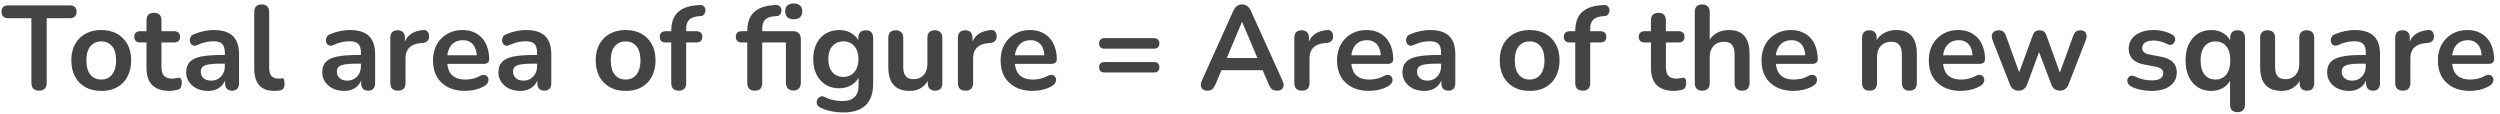 <svg width="418" height="19" viewBox="0 0 418 19" fill="none" xmlns="http://www.w3.org/2000/svg">
<path d="M6.529 15.16C6.115 15.16 5.795 15.047 5.569 14.82C5.355 14.58 5.249 14.253 5.249 13.84V3.04H1.349C1.002 3.04 0.729 2.947 0.529 2.76C0.342 2.56 0.249 2.293 0.249 1.96C0.249 1.613 0.342 1.353 0.529 1.18C0.729 0.993 1.002 0.9 1.349 0.9H11.709C12.055 0.9 12.322 0.993 12.509 1.18C12.709 1.353 12.809 1.613 12.809 1.96C12.809 2.293 12.709 2.56 12.509 2.76C12.322 2.947 12.055 3.04 11.709 3.04H7.809V13.84C7.809 14.253 7.702 14.58 7.489 14.82C7.275 15.047 6.955 15.16 6.529 15.16ZM16.928 15.2C15.915 15.2 15.035 14.993 14.288 14.58C13.541 14.167 12.961 13.58 12.548 12.82C12.135 12.047 11.928 11.14 11.928 10.1C11.928 9.313 12.041 8.613 12.268 8C12.508 7.373 12.848 6.84 13.288 6.4C13.728 5.947 14.255 5.607 14.868 5.38C15.481 5.14 16.168 5.02 16.928 5.02C17.941 5.02 18.821 5.227 19.568 5.64C20.315 6.053 20.895 6.64 21.308 7.4C21.721 8.16 21.928 9.06 21.928 10.1C21.928 10.887 21.808 11.593 21.568 12.22C21.341 12.847 21.008 13.387 20.568 13.84C20.128 14.28 19.601 14.62 18.988 14.86C18.375 15.087 17.688 15.2 16.928 15.2ZM16.928 13.3C17.421 13.3 17.855 13.18 18.228 12.94C18.601 12.7 18.888 12.347 19.088 11.88C19.301 11.4 19.408 10.807 19.408 10.1C19.408 9.033 19.181 8.24 18.728 7.72C18.275 7.187 17.675 6.92 16.928 6.92C16.435 6.92 16.001 7.04 15.628 7.28C15.255 7.507 14.961 7.86 14.748 8.34C14.548 8.807 14.448 9.393 14.448 10.1C14.448 11.153 14.675 11.953 15.128 12.5C15.581 13.033 16.181 13.3 16.928 13.3ZM28.374 15.2C27.507 15.2 26.78 15.053 26.194 14.76C25.62 14.467 25.194 14.04 24.914 13.48C24.634 12.907 24.494 12.2 24.494 11.36V7.1H23.454C23.134 7.1 22.887 7.02 22.714 6.86C22.54 6.687 22.454 6.453 22.454 6.16C22.454 5.853 22.54 5.62 22.714 5.46C22.887 5.3 23.134 5.22 23.454 5.22H24.494V3.4C24.494 2.987 24.6 2.673 24.814 2.46C25.04 2.247 25.354 2.14 25.754 2.14C26.154 2.14 26.46 2.247 26.674 2.46C26.887 2.673 26.994 2.987 26.994 3.4V5.22H29.114C29.434 5.22 29.68 5.3 29.854 5.46C30.027 5.62 30.114 5.853 30.114 6.16C30.114 6.453 30.027 6.687 29.854 6.86C29.68 7.02 29.434 7.1 29.114 7.1H26.994V11.22C26.994 11.86 27.134 12.34 27.414 12.66C27.694 12.98 28.147 13.14 28.774 13.14C29 13.14 29.2 13.12 29.374 13.08C29.547 13.04 29.7 13.013 29.834 13C29.994 12.987 30.127 13.04 30.234 13.16C30.34 13.267 30.394 13.493 30.394 13.84C30.394 14.107 30.347 14.347 30.254 14.56C30.174 14.76 30.02 14.9 29.794 14.98C29.62 15.033 29.394 15.08 29.114 15.12C28.834 15.173 28.587 15.2 28.374 15.2ZM34.789 15.2C34.083 15.2 33.45 15.067 32.889 14.8C32.343 14.52 31.91 14.147 31.59 13.68C31.283 13.213 31.13 12.687 31.13 12.1C31.13 11.38 31.316 10.813 31.689 10.4C32.063 9.973 32.669 9.667 33.51 9.48C34.349 9.293 35.476 9.2 36.889 9.2H37.889V10.64H36.91C36.083 10.64 35.423 10.68 34.929 10.76C34.436 10.84 34.083 10.98 33.87 11.18C33.669 11.367 33.569 11.633 33.569 11.98C33.569 12.42 33.723 12.78 34.029 13.06C34.336 13.34 34.763 13.48 35.309 13.48C35.749 13.48 36.136 13.38 36.469 13.18C36.816 12.967 37.09 12.68 37.289 12.32C37.489 11.96 37.59 11.547 37.59 11.08V8.78C37.59 8.113 37.443 7.633 37.15 7.34C36.856 7.047 36.363 6.9 35.669 6.9C35.283 6.9 34.863 6.947 34.41 7.04C33.969 7.133 33.503 7.293 33.01 7.52C32.756 7.64 32.529 7.673 32.33 7.62C32.143 7.567 31.996 7.46 31.89 7.3C31.783 7.127 31.73 6.94 31.73 6.74C31.73 6.54 31.783 6.347 31.89 6.16C31.996 5.96 32.176 5.813 32.429 5.72C33.043 5.467 33.63 5.287 34.19 5.18C34.763 5.073 35.283 5.02 35.749 5.02C36.709 5.02 37.496 5.167 38.109 5.46C38.736 5.753 39.203 6.2 39.51 6.8C39.816 7.387 39.969 8.147 39.969 9.08V13.88C39.969 14.293 39.87 14.613 39.669 14.84C39.469 15.053 39.183 15.16 38.809 15.16C38.436 15.16 38.143 15.053 37.929 14.84C37.73 14.613 37.63 14.293 37.63 13.88V12.92H37.789C37.696 13.387 37.51 13.793 37.23 14.14C36.963 14.473 36.623 14.733 36.209 14.92C35.796 15.107 35.323 15.2 34.789 15.2ZM45.847 15.2C44.74 15.2 43.907 14.887 43.347 14.26C42.787 13.62 42.507 12.687 42.507 11.46V2C42.507 1.587 42.614 1.273 42.827 1.06C43.04 0.847 43.347 0.74 43.747 0.74C44.147 0.74 44.454 0.847 44.667 1.06C44.894 1.273 45.007 1.587 45.007 2V11.34C45.007 11.953 45.134 12.407 45.387 12.7C45.654 12.993 46.027 13.14 46.507 13.14C46.614 13.14 46.714 13.14 46.807 13.14C46.9 13.127 46.994 13.113 47.087 13.1C47.274 13.073 47.4 13.127 47.467 13.26C47.534 13.38 47.567 13.633 47.567 14.02C47.567 14.353 47.5 14.613 47.367 14.8C47.234 14.987 47.014 15.1 46.707 15.14C46.574 15.153 46.434 15.167 46.287 15.18C46.14 15.193 45.994 15.2 45.847 15.2ZM57.543 15.2C56.837 15.2 56.203 15.067 55.643 14.8C55.097 14.52 54.663 14.147 54.343 13.68C54.037 13.213 53.883 12.687 53.883 12.1C53.883 11.38 54.07 10.813 54.443 10.4C54.817 9.973 55.423 9.667 56.263 9.48C57.103 9.293 58.23 9.2 59.643 9.2H60.643V10.64H59.663C58.837 10.64 58.177 10.68 57.683 10.76C57.19 10.84 56.837 10.98 56.623 11.18C56.423 11.367 56.323 11.633 56.323 11.98C56.323 12.42 56.477 12.78 56.783 13.06C57.09 13.34 57.517 13.48 58.063 13.48C58.503 13.48 58.89 13.38 59.223 13.18C59.57 12.967 59.843 12.68 60.043 12.32C60.243 11.96 60.343 11.547 60.343 11.08V8.78C60.343 8.113 60.197 7.633 59.903 7.34C59.61 7.047 59.117 6.9 58.423 6.9C58.037 6.9 57.617 6.947 57.163 7.04C56.723 7.133 56.257 7.293 55.763 7.52C55.51 7.64 55.283 7.673 55.083 7.62C54.897 7.567 54.75 7.46 54.643 7.3C54.537 7.127 54.483 6.94 54.483 6.74C54.483 6.54 54.537 6.347 54.643 6.16C54.75 5.96 54.93 5.813 55.183 5.72C55.797 5.467 56.383 5.287 56.943 5.18C57.517 5.073 58.037 5.02 58.503 5.02C59.463 5.02 60.25 5.167 60.863 5.46C61.49 5.753 61.957 6.2 62.263 6.8C62.57 7.387 62.723 8.147 62.723 9.08V13.88C62.723 14.293 62.623 14.613 62.423 14.84C62.223 15.053 61.937 15.16 61.563 15.16C61.19 15.16 60.897 15.053 60.683 14.84C60.483 14.613 60.383 14.293 60.383 13.88V12.92H60.543C60.45 13.387 60.263 13.793 59.983 14.14C59.717 14.473 59.377 14.733 58.963 14.92C58.55 15.107 58.077 15.2 57.543 15.2ZM66.541 15.16C66.128 15.16 65.808 15.053 65.581 14.84C65.368 14.613 65.261 14.293 65.261 13.88V6.32C65.261 5.907 65.368 5.593 65.581 5.38C65.794 5.167 66.094 5.06 66.481 5.06C66.868 5.06 67.168 5.167 67.381 5.38C67.594 5.593 67.701 5.907 67.701 6.32V7.58H67.501C67.688 6.78 68.054 6.173 68.601 5.76C69.148 5.347 69.874 5.1 70.781 5.02C71.061 4.993 71.281 5.067 71.441 5.24C71.614 5.4 71.714 5.653 71.741 6C71.768 6.333 71.688 6.607 71.501 6.82C71.328 7.02 71.061 7.14 70.701 7.18L70.261 7.22C69.448 7.3 68.834 7.553 68.421 7.98C68.008 8.393 67.801 8.98 67.801 9.74V13.88C67.801 14.293 67.694 14.613 67.481 14.84C67.268 15.053 66.954 15.16 66.541 15.16ZM77.757 15.2C76.65 15.2 75.697 14.993 74.897 14.58C74.097 14.167 73.477 13.58 73.037 12.82C72.61 12.06 72.397 11.16 72.397 10.12C72.397 9.107 72.603 8.22 73.017 7.46C73.443 6.7 74.023 6.107 74.757 5.68C75.503 5.24 76.35 5.02 77.297 5.02C77.99 5.02 78.61 5.133 79.157 5.36C79.717 5.587 80.19 5.913 80.577 6.34C80.977 6.767 81.277 7.287 81.477 7.9C81.69 8.5 81.797 9.18 81.797 9.94C81.797 10.18 81.71 10.367 81.537 10.5C81.377 10.62 81.143 10.68 80.837 10.68H74.417V9.24H80.037L79.717 9.54C79.717 8.927 79.623 8.413 79.437 8C79.263 7.587 79.003 7.273 78.657 7.06C78.323 6.833 77.903 6.72 77.397 6.72C76.837 6.72 76.357 6.853 75.957 7.12C75.57 7.373 75.27 7.74 75.057 8.22C74.857 8.687 74.757 9.247 74.757 9.9V10.04C74.757 11.133 75.01 11.953 75.517 12.5C76.037 13.033 76.797 13.3 77.797 13.3C78.143 13.3 78.53 13.26 78.957 13.18C79.397 13.087 79.81 12.933 80.197 12.72C80.477 12.56 80.723 12.493 80.937 12.52C81.15 12.533 81.317 12.607 81.437 12.74C81.57 12.873 81.65 13.04 81.677 13.24C81.703 13.427 81.663 13.62 81.557 13.82C81.463 14.02 81.297 14.193 81.057 14.34C80.59 14.633 80.05 14.853 79.437 15C78.837 15.133 78.277 15.2 77.757 15.2ZM86.997 15.2C86.29 15.2 85.657 15.067 85.097 14.8C84.55 14.52 84.117 14.147 83.797 13.68C83.49 13.213 83.337 12.687 83.337 12.1C83.337 11.38 83.523 10.813 83.897 10.4C84.27 9.973 84.877 9.667 85.717 9.48C86.557 9.293 87.683 9.2 89.097 9.2H90.097V10.64H89.117C88.29 10.64 87.63 10.68 87.137 10.76C86.643 10.84 86.29 10.98 86.077 11.18C85.877 11.367 85.777 11.633 85.777 11.98C85.777 12.42 85.93 12.78 86.237 13.06C86.543 13.34 86.97 13.48 87.517 13.48C87.957 13.48 88.343 13.38 88.677 13.18C89.023 12.967 89.297 12.68 89.497 12.32C89.697 11.96 89.797 11.547 89.797 11.08V8.78C89.797 8.113 89.65 7.633 89.357 7.34C89.063 7.047 88.57 6.9 87.877 6.9C87.49 6.9 87.07 6.947 86.617 7.04C86.177 7.133 85.71 7.293 85.217 7.52C84.963 7.64 84.737 7.673 84.537 7.62C84.35 7.567 84.203 7.46 84.097 7.3C83.99 7.127 83.937 6.94 83.937 6.74C83.937 6.54 83.99 6.347 84.097 6.16C84.203 5.96 84.383 5.813 84.637 5.72C85.25 5.467 85.837 5.287 86.397 5.18C86.97 5.073 87.49 5.02 87.957 5.02C88.917 5.02 89.703 5.167 90.317 5.46C90.943 5.753 91.41 6.2 91.717 6.8C92.023 7.387 92.177 8.147 92.177 9.08V13.88C92.177 14.293 92.077 14.613 91.877 14.84C91.677 15.053 91.39 15.16 91.017 15.16C90.643 15.16 90.35 15.053 90.137 14.84C89.937 14.613 89.837 14.293 89.837 13.88V12.92H89.997C89.903 13.387 89.717 13.793 89.437 14.14C89.17 14.473 88.83 14.733 88.417 14.92C88.003 15.107 87.53 15.2 86.997 15.2ZM104.604 15.2C103.59 15.2 102.71 14.993 101.964 14.58C101.217 14.167 100.637 13.58 100.224 12.82C99.81 12.047 99.604 11.14 99.604 10.1C99.604 9.313 99.717 8.613 99.944 8C100.184 7.373 100.524 6.84 100.964 6.4C101.404 5.947 101.93 5.607 102.544 5.38C103.157 5.14 103.844 5.02 104.604 5.02C105.617 5.02 106.497 5.227 107.244 5.64C107.99 6.053 108.57 6.64 108.984 7.4C109.397 8.16 109.604 9.06 109.604 10.1C109.604 10.887 109.484 11.593 109.244 12.22C109.017 12.847 108.684 13.387 108.244 13.84C107.804 14.28 107.277 14.62 106.664 14.86C106.05 15.087 105.364 15.2 104.604 15.2ZM104.604 13.3C105.097 13.3 105.53 13.18 105.904 12.94C106.277 12.7 106.564 12.347 106.764 11.88C106.977 11.4 107.084 10.807 107.084 10.1C107.084 9.033 106.857 8.24 106.404 7.72C105.95 7.187 105.35 6.92 104.604 6.92C104.11 6.92 103.677 7.04 103.304 7.28C102.93 7.507 102.637 7.86 102.424 8.34C102.224 8.807 102.124 9.393 102.124 10.1C102.124 11.153 102.35 11.953 102.804 12.5C103.257 13.033 103.857 13.3 104.604 13.3ZM113.49 15.16C113.09 15.16 112.776 15.053 112.55 14.84C112.336 14.613 112.23 14.293 112.23 13.88V7.1H111.31C110.99 7.1 110.743 7.02 110.57 6.86C110.396 6.687 110.31 6.453 110.31 6.16C110.31 5.853 110.396 5.62 110.57 5.46C110.743 5.3 110.99 5.22 111.31 5.22H112.95L112.23 5.88V5.2C112.23 3.827 112.576 2.8 113.27 2.12C113.963 1.427 114.963 1.02 116.27 0.9L116.95 0.84C117.216 0.813 117.43 0.86 117.59 0.98C117.75 1.087 117.856 1.233 117.91 1.42C117.963 1.593 117.97 1.773 117.93 1.96C117.89 2.147 117.803 2.313 117.67 2.46C117.55 2.593 117.39 2.667 117.19 2.68L116.91 2.7C116.15 2.753 115.596 2.947 115.25 3.28C114.903 3.613 114.73 4.12 114.73 4.8V5.54L114.41 5.22H116.43C116.75 5.22 116.996 5.3 117.17 5.46C117.343 5.62 117.43 5.853 117.43 6.16C117.43 6.453 117.343 6.687 117.17 6.86C116.996 7.02 116.75 7.1 116.43 7.1H114.73V13.88C114.73 14.733 114.316 15.16 113.49 15.16ZM126.204 15.16C125.804 15.16 125.491 15.053 125.264 14.84C125.051 14.613 124.944 14.293 124.944 13.88V7.1H124.024C123.704 7.1 123.458 7.02 123.284 6.86C123.111 6.687 123.024 6.453 123.024 6.16C123.024 5.853 123.111 5.62 123.284 5.46C123.458 5.3 123.704 5.22 124.024 5.22H125.664L124.944 5.88V5.2C124.944 3.853 125.284 2.833 125.964 2.14C126.644 1.447 127.631 1.033 128.924 0.9L129.524 0.84C129.831 0.813 130.071 0.853 130.244 0.96C130.431 1.067 130.551 1.213 130.604 1.4C130.671 1.573 130.684 1.76 130.644 1.96C130.604 2.147 130.524 2.313 130.404 2.46C130.284 2.593 130.131 2.667 129.944 2.68L129.464 2.72C128.758 2.773 128.244 2.967 127.924 3.3C127.604 3.633 127.444 4.133 127.444 4.8V5.54L127.124 5.22H132.664C133.064 5.22 133.371 5.34 133.584 5.58C133.798 5.807 133.904 6.133 133.904 6.56V13.78C133.904 14.207 133.798 14.54 133.584 14.78C133.384 15.02 133.078 15.14 132.664 15.14C132.264 15.14 131.951 15.02 131.724 14.78C131.511 14.54 131.404 14.207 131.404 13.78V7.1H127.444V13.88C127.444 14.733 127.031 15.16 126.204 15.16ZM132.704 3.22C132.251 3.22 131.898 3.107 131.644 2.88C131.404 2.64 131.284 2.313 131.284 1.9C131.284 1.473 131.404 1.147 131.644 0.92C131.898 0.693 132.251 0.58 132.704 0.58C133.171 0.58 133.524 0.693 133.764 0.92C134.018 1.147 134.144 1.473 134.144 1.9C134.144 2.313 134.018 2.64 133.764 2.88C133.524 3.107 133.171 3.22 132.704 3.22ZM141.071 18.8C140.351 18.8 139.651 18.733 138.971 18.6C138.304 18.467 137.698 18.26 137.151 17.98C136.898 17.847 136.724 17.687 136.631 17.5C136.551 17.313 136.524 17.12 136.551 16.92C136.591 16.733 136.671 16.567 136.791 16.42C136.924 16.273 137.084 16.173 137.271 16.12C137.458 16.067 137.651 16.093 137.851 16.2C138.438 16.493 138.991 16.68 139.511 16.76C140.044 16.853 140.498 16.9 140.871 16.9C141.764 16.9 142.431 16.68 142.871 16.24C143.324 15.813 143.551 15.173 143.551 14.32V12.52H143.731C143.531 13.2 143.111 13.747 142.471 14.16C141.844 14.56 141.131 14.76 140.331 14.76C139.451 14.76 138.684 14.56 138.031 14.16C137.378 13.747 136.871 13.173 136.511 12.44C136.151 11.707 135.971 10.853 135.971 9.88C135.971 9.147 136.071 8.487 136.271 7.9C136.484 7.3 136.778 6.787 137.151 6.36C137.538 5.933 137.998 5.607 138.531 5.38C139.078 5.14 139.678 5.02 140.331 5.02C141.158 5.02 141.878 5.227 142.491 5.64C143.118 6.04 143.524 6.573 143.711 7.24L143.511 7.74V6.32C143.511 5.907 143.618 5.593 143.831 5.38C144.058 5.167 144.364 5.06 144.751 5.06C145.151 5.06 145.458 5.167 145.671 5.38C145.884 5.593 145.991 5.907 145.991 6.32V14.02C145.991 15.607 145.571 16.8 144.731 17.6C143.891 18.4 142.671 18.8 141.071 18.8ZM141.011 12.86C141.531 12.86 141.978 12.74 142.351 12.5C142.724 12.26 143.011 11.92 143.211 11.48C143.424 11.027 143.531 10.493 143.531 9.88C143.531 8.96 143.304 8.24 142.851 7.72C142.398 7.187 141.784 6.92 141.011 6.92C140.491 6.92 140.044 7.04 139.671 7.28C139.298 7.52 139.004 7.86 138.791 8.3C138.591 8.74 138.491 9.267 138.491 9.88C138.491 10.8 138.718 11.527 139.171 12.06C139.624 12.593 140.238 12.86 141.011 12.86ZM152.121 15.2C151.308 15.2 150.635 15.053 150.101 14.76C149.568 14.453 149.168 14 148.901 13.4C148.648 12.8 148.521 12.053 148.521 11.16V6.32C148.521 5.893 148.628 5.58 148.841 5.38C149.055 5.167 149.361 5.06 149.761 5.06C150.161 5.06 150.468 5.167 150.681 5.38C150.908 5.58 151.021 5.893 151.021 6.32V11.2C151.021 11.893 151.161 12.407 151.441 12.74C151.721 13.073 152.168 13.24 152.781 13.24C153.448 13.24 153.995 13.013 154.421 12.56C154.848 12.093 155.061 11.48 155.061 10.72V6.32C155.061 5.893 155.168 5.58 155.381 5.38C155.595 5.167 155.901 5.06 156.301 5.06C156.701 5.06 157.008 5.167 157.221 5.38C157.448 5.58 157.561 5.893 157.561 6.32V13.88C157.561 14.733 157.155 15.16 156.341 15.16C155.955 15.16 155.655 15.053 155.441 14.84C155.228 14.613 155.121 14.293 155.121 13.88V12.36L155.401 12.96C155.121 13.68 154.695 14.233 154.121 14.62C153.561 15.007 152.895 15.2 152.121 15.2ZM161.443 15.16C161.03 15.16 160.71 15.053 160.483 14.84C160.27 14.613 160.163 14.293 160.163 13.88V6.32C160.163 5.907 160.27 5.593 160.483 5.38C160.697 5.167 160.997 5.06 161.383 5.06C161.77 5.06 162.07 5.167 162.283 5.38C162.497 5.593 162.603 5.907 162.603 6.32V7.58H162.403C162.59 6.78 162.957 6.173 163.503 5.76C164.05 5.347 164.777 5.1 165.683 5.02C165.963 4.993 166.183 5.067 166.343 5.24C166.517 5.4 166.617 5.653 166.643 6C166.67 6.333 166.59 6.607 166.403 6.82C166.23 7.02 165.963 7.14 165.603 7.18L165.163 7.22C164.35 7.3 163.737 7.553 163.323 7.98C162.91 8.393 162.703 8.98 162.703 9.74V13.88C162.703 14.293 162.597 14.613 162.383 14.84C162.17 15.053 161.857 15.16 161.443 15.16ZM172.659 15.2C171.552 15.2 170.599 14.993 169.799 14.58C168.999 14.167 168.379 13.58 167.939 12.82C167.512 12.06 167.299 11.16 167.299 10.12C167.299 9.107 167.506 8.22 167.919 7.46C168.346 6.7 168.926 6.107 169.659 5.68C170.406 5.24 171.252 5.02 172.199 5.02C172.892 5.02 173.512 5.133 174.059 5.36C174.619 5.587 175.092 5.913 175.479 6.34C175.879 6.767 176.179 7.287 176.379 7.9C176.592 8.5 176.699 9.18 176.699 9.94C176.699 10.18 176.612 10.367 176.439 10.5C176.279 10.62 176.046 10.68 175.739 10.68H169.319V9.24H174.939L174.619 9.54C174.619 8.927 174.526 8.413 174.339 8C174.166 7.587 173.906 7.273 173.559 7.06C173.226 6.833 172.806 6.72 172.299 6.72C171.739 6.72 171.259 6.853 170.859 7.12C170.472 7.373 170.172 7.74 169.959 8.22C169.759 8.687 169.659 9.247 169.659 9.9V10.04C169.659 11.133 169.912 11.953 170.419 12.5C170.939 13.033 171.699 13.3 172.699 13.3C173.046 13.3 173.432 13.26 173.859 13.18C174.299 13.087 174.712 12.933 175.099 12.72C175.379 12.56 175.626 12.493 175.839 12.52C176.052 12.533 176.219 12.607 176.339 12.74C176.472 12.873 176.552 13.04 176.579 13.24C176.606 13.427 176.566 13.62 176.459 13.82C176.366 14.02 176.199 14.193 175.959 14.34C175.492 14.633 174.952 14.853 174.339 15C173.739 15.133 173.179 15.2 172.659 15.2ZM184.669 8.14C184.389 8.14 184.169 8.067 184.009 7.92C183.849 7.76 183.769 7.54 183.769 7.26C183.769 6.98 183.849 6.767 184.009 6.62C184.169 6.46 184.389 6.38 184.669 6.38H192.949C193.242 6.38 193.462 6.46 193.609 6.62C193.769 6.767 193.849 6.98 193.849 7.26C193.849 7.54 193.769 7.76 193.609 7.92C193.462 8.067 193.242 8.14 192.949 8.14H184.669ZM184.669 12.12C184.389 12.12 184.169 12.047 184.009 11.9C183.849 11.74 183.769 11.52 183.769 11.24C183.769 10.96 183.849 10.747 184.009 10.6C184.169 10.453 184.389 10.38 184.669 10.38H192.949C193.242 10.38 193.462 10.453 193.609 10.6C193.769 10.747 193.849 10.96 193.849 11.24C193.849 11.533 193.769 11.753 193.609 11.9C193.462 12.047 193.242 12.12 192.949 12.12H184.669ZM201.91 15.16C201.59 15.16 201.33 15.087 201.13 14.94C200.944 14.793 200.83 14.6 200.79 14.36C200.75 14.107 200.797 13.827 200.93 13.52L206.21 1.82C206.384 1.433 206.59 1.16 206.83 1C207.084 0.827 207.37 0.74 207.69 0.74C207.997 0.74 208.27 0.827 208.51 1C208.764 1.16 208.977 1.433 209.15 1.82L214.45 13.52C214.597 13.827 214.65 14.107 214.61 14.36C214.57 14.613 214.457 14.813 214.27 14.96C214.084 15.093 213.837 15.16 213.53 15.16C213.157 15.16 212.864 15.073 212.65 14.9C212.45 14.713 212.27 14.433 212.11 14.06L210.81 11.04L211.89 11.74H203.45L204.53 11.04L203.25 14.06C203.077 14.447 202.897 14.727 202.71 14.9C202.524 15.073 202.257 15.16 201.91 15.16ZM207.65 3.68L204.85 10.34L204.33 9.7H211.01L210.51 10.34L207.69 3.68H207.65ZM217.693 15.16C217.28 15.16 216.96 15.053 216.733 14.84C216.52 14.613 216.413 14.293 216.413 13.88V6.32C216.413 5.907 216.52 5.593 216.733 5.38C216.947 5.167 217.247 5.06 217.633 5.06C218.02 5.06 218.32 5.167 218.533 5.38C218.747 5.593 218.853 5.907 218.853 6.32V7.58H218.653C218.84 6.78 219.207 6.173 219.753 5.76C220.3 5.347 221.027 5.1 221.933 5.02C222.213 4.993 222.433 5.067 222.593 5.24C222.767 5.4 222.867 5.653 222.893 6C222.92 6.333 222.84 6.607 222.653 6.82C222.48 7.02 222.213 7.14 221.853 7.18L221.413 7.22C220.6 7.3 219.987 7.553 219.573 7.98C219.16 8.393 218.953 8.98 218.953 9.74V13.88C218.953 14.293 218.847 14.613 218.633 14.84C218.42 15.053 218.107 15.16 217.693 15.16ZM228.909 15.2C227.802 15.2 226.849 14.993 226.049 14.58C225.249 14.167 224.629 13.58 224.189 12.82C223.762 12.06 223.549 11.16 223.549 10.12C223.549 9.107 223.756 8.22 224.169 7.46C224.596 6.7 225.176 6.107 225.909 5.68C226.656 5.24 227.502 5.02 228.449 5.02C229.142 5.02 229.762 5.133 230.309 5.36C230.869 5.587 231.342 5.913 231.729 6.34C232.129 6.767 232.429 7.287 232.629 7.9C232.842 8.5 232.949 9.18 232.949 9.94C232.949 10.18 232.862 10.367 232.689 10.5C232.529 10.62 232.296 10.68 231.989 10.68H225.569V9.24H231.189L230.869 9.54C230.869 8.927 230.776 8.413 230.589 8C230.416 7.587 230.156 7.273 229.809 7.06C229.476 6.833 229.056 6.72 228.549 6.72C227.989 6.72 227.509 6.853 227.109 7.12C226.722 7.373 226.422 7.74 226.209 8.22C226.009 8.687 225.909 9.247 225.909 9.9V10.04C225.909 11.133 226.162 11.953 226.669 12.5C227.189 13.033 227.949 13.3 228.949 13.3C229.296 13.3 229.682 13.26 230.109 13.18C230.549 13.087 230.962 12.933 231.349 12.72C231.629 12.56 231.876 12.493 232.089 12.52C232.302 12.533 232.469 12.607 232.589 12.74C232.722 12.873 232.802 13.04 232.829 13.24C232.856 13.427 232.816 13.62 232.709 13.82C232.616 14.02 232.449 14.193 232.209 14.34C231.742 14.633 231.202 14.853 230.589 15C229.989 15.133 229.429 15.2 228.909 15.2ZM238.149 15.2C237.442 15.2 236.809 15.067 236.249 14.8C235.702 14.52 235.269 14.147 234.949 13.68C234.642 13.213 234.489 12.687 234.489 12.1C234.489 11.38 234.676 10.813 235.049 10.4C235.422 9.973 236.029 9.667 236.869 9.48C237.709 9.293 238.836 9.2 240.249 9.2H241.249V10.64H240.269C239.442 10.64 238.782 10.68 238.289 10.76C237.796 10.84 237.442 10.98 237.229 11.18C237.029 11.367 236.929 11.633 236.929 11.98C236.929 12.42 237.082 12.78 237.389 13.06C237.696 13.34 238.122 13.48 238.669 13.48C239.109 13.48 239.496 13.38 239.829 13.18C240.176 12.967 240.449 12.68 240.649 12.32C240.849 11.96 240.949 11.547 240.949 11.08V8.78C240.949 8.113 240.802 7.633 240.509 7.34C240.216 7.047 239.722 6.9 239.029 6.9C238.642 6.9 238.222 6.947 237.769 7.04C237.329 7.133 236.862 7.293 236.369 7.52C236.116 7.64 235.889 7.673 235.689 7.62C235.502 7.567 235.356 7.46 235.249 7.3C235.142 7.127 235.089 6.94 235.089 6.74C235.089 6.54 235.142 6.347 235.249 6.16C235.356 5.96 235.536 5.813 235.789 5.72C236.402 5.467 236.989 5.287 237.549 5.18C238.122 5.073 238.642 5.02 239.109 5.02C240.069 5.02 240.856 5.167 241.469 5.46C242.096 5.753 242.562 6.2 242.869 6.8C243.176 7.387 243.329 8.147 243.329 9.08V13.88C243.329 14.293 243.229 14.613 243.029 14.84C242.829 15.053 242.542 15.16 242.169 15.16C241.796 15.16 241.502 15.053 241.289 14.84C241.089 14.613 240.989 14.293 240.989 13.88V12.92H241.149C241.056 13.387 240.869 13.793 240.589 14.14C240.322 14.473 239.982 14.733 239.569 14.92C239.156 15.107 238.682 15.2 238.149 15.2ZM255.756 15.2C254.743 15.2 253.863 14.993 253.116 14.58C252.369 14.167 251.789 13.58 251.376 12.82C250.963 12.047 250.756 11.14 250.756 10.1C250.756 9.313 250.869 8.613 251.096 8C251.336 7.373 251.676 6.84 252.116 6.4C252.556 5.947 253.083 5.607 253.696 5.38C254.309 5.14 254.996 5.02 255.756 5.02C256.769 5.02 257.649 5.227 258.396 5.64C259.143 6.053 259.723 6.64 260.136 7.4C260.549 8.16 260.756 9.06 260.756 10.1C260.756 10.887 260.636 11.593 260.396 12.22C260.169 12.847 259.836 13.387 259.396 13.84C258.956 14.28 258.429 14.62 257.816 14.86C257.203 15.087 256.516 15.2 255.756 15.2ZM255.756 13.3C256.249 13.3 256.683 13.18 257.056 12.94C257.429 12.7 257.716 12.347 257.916 11.88C258.129 11.4 258.236 10.807 258.236 10.1C258.236 9.033 258.009 8.24 257.556 7.72C257.103 7.187 256.503 6.92 255.756 6.92C255.263 6.92 254.829 7.04 254.456 7.28C254.083 7.507 253.789 7.86 253.576 8.34C253.376 8.807 253.276 9.393 253.276 10.1C253.276 11.153 253.503 11.953 253.956 12.5C254.409 13.033 255.009 13.3 255.756 13.3ZM264.642 15.16C264.242 15.16 263.929 15.053 263.702 14.84C263.489 14.613 263.382 14.293 263.382 13.88V7.1H262.462C262.142 7.1 261.895 7.02 261.722 6.86C261.549 6.687 261.462 6.453 261.462 6.16C261.462 5.853 261.549 5.62 261.722 5.46C261.895 5.3 262.142 5.22 262.462 5.22H264.102L263.382 5.88V5.2C263.382 3.827 263.729 2.8 264.422 2.12C265.115 1.427 266.115 1.02 267.422 0.9L268.102 0.84C268.369 0.813 268.582 0.86 268.742 0.98C268.902 1.087 269.009 1.233 269.062 1.42C269.115 1.593 269.122 1.773 269.082 1.96C269.042 2.147 268.955 2.313 268.822 2.46C268.702 2.593 268.542 2.667 268.342 2.68L268.062 2.7C267.302 2.753 266.749 2.947 266.402 3.28C266.055 3.613 265.882 4.12 265.882 4.8V5.54L265.562 5.22H267.582C267.902 5.22 268.149 5.3 268.322 5.46C268.495 5.62 268.582 5.853 268.582 6.16C268.582 6.453 268.495 6.687 268.322 6.86C268.149 7.02 267.902 7.1 267.582 7.1H265.882V13.88C265.882 14.733 265.469 15.16 264.642 15.16ZM279.917 15.2C279.05 15.2 278.323 15.053 277.737 14.76C277.163 14.467 276.737 14.04 276.457 13.48C276.177 12.907 276.037 12.2 276.037 11.36V7.1H274.997C274.677 7.1 274.43 7.02 274.257 6.86C274.083 6.687 273.997 6.453 273.997 6.16C273.997 5.853 274.083 5.62 274.257 5.46C274.43 5.3 274.677 5.22 274.997 5.22H276.037V3.4C276.037 2.987 276.143 2.673 276.357 2.46C276.583 2.247 276.897 2.14 277.297 2.14C277.697 2.14 278.003 2.247 278.217 2.46C278.43 2.673 278.537 2.987 278.537 3.4V5.22H280.657C280.977 5.22 281.223 5.3 281.397 5.46C281.57 5.62 281.657 5.853 281.657 6.16C281.657 6.453 281.57 6.687 281.397 6.86C281.223 7.02 280.977 7.1 280.657 7.1H278.537V11.22C278.537 11.86 278.677 12.34 278.957 12.66C279.237 12.98 279.69 13.14 280.317 13.14C280.543 13.14 280.743 13.12 280.917 13.08C281.09 13.04 281.243 13.013 281.377 13C281.537 12.987 281.67 13.04 281.777 13.16C281.883 13.267 281.937 13.493 281.937 13.84C281.937 14.107 281.89 14.347 281.797 14.56C281.717 14.76 281.563 14.9 281.337 14.98C281.163 15.033 280.937 15.08 280.657 15.12C280.377 15.173 280.13 15.2 279.917 15.2ZM284.606 15.16C284.206 15.16 283.9 15.053 283.686 14.84C283.473 14.613 283.366 14.293 283.366 13.88V2C283.366 1.587 283.473 1.273 283.686 1.06C283.9 0.847 284.206 0.74 284.606 0.74C285.006 0.74 285.313 0.847 285.526 1.06C285.753 1.273 285.866 1.587 285.866 2V7.18H285.586C285.88 6.473 286.333 5.94 286.946 5.58C287.573 5.207 288.28 5.02 289.066 5.02C289.853 5.02 290.5 5.167 291.006 5.46C291.513 5.753 291.893 6.2 292.146 6.8C292.4 7.387 292.526 8.133 292.526 9.04V13.88C292.526 14.293 292.42 14.613 292.206 14.84C291.993 15.053 291.686 15.16 291.286 15.16C290.886 15.16 290.573 15.053 290.346 14.84C290.133 14.613 290.026 14.293 290.026 13.88V9.16C290.026 8.4 289.88 7.847 289.586 7.5C289.306 7.153 288.866 6.98 288.266 6.98C287.533 6.98 286.946 7.213 286.506 7.68C286.08 8.133 285.866 8.74 285.866 9.5V13.88C285.866 14.733 285.446 15.16 284.606 15.16ZM299.886 15.2C298.779 15.2 297.826 14.993 297.026 14.58C296.226 14.167 295.606 13.58 295.166 12.82C294.739 12.06 294.526 11.16 294.526 10.12C294.526 9.107 294.732 8.22 295.146 7.46C295.572 6.7 296.152 6.107 296.886 5.68C297.632 5.24 298.479 5.02 299.426 5.02C300.119 5.02 300.739 5.133 301.286 5.36C301.846 5.587 302.319 5.913 302.706 6.34C303.106 6.767 303.406 7.287 303.606 7.9C303.819 8.5 303.926 9.18 303.926 9.94C303.926 10.18 303.839 10.367 303.666 10.5C303.506 10.62 303.272 10.68 302.966 10.68H296.546V9.24H302.166L301.846 9.54C301.846 8.927 301.752 8.413 301.566 8C301.392 7.587 301.132 7.273 300.786 7.06C300.452 6.833 300.032 6.72 299.526 6.72C298.966 6.72 298.486 6.853 298.086 7.12C297.699 7.373 297.399 7.74 297.186 8.22C296.986 8.687 296.886 9.247 296.886 9.9V10.04C296.886 11.133 297.139 11.953 297.646 12.5C298.166 13.033 298.926 13.3 299.926 13.3C300.272 13.3 300.659 13.26 301.086 13.18C301.526 13.087 301.939 12.933 302.326 12.72C302.606 12.56 302.852 12.493 303.066 12.52C303.279 12.533 303.446 12.607 303.566 12.74C303.699 12.873 303.779 13.04 303.806 13.24C303.832 13.427 303.792 13.62 303.686 13.82C303.592 14.02 303.426 14.193 303.186 14.34C302.719 14.633 302.179 14.853 301.566 15C300.966 15.133 300.406 15.2 299.886 15.2ZM312.575 15.16C312.175 15.16 311.868 15.053 311.655 14.84C311.442 14.613 311.335 14.293 311.335 13.88V6.32C311.335 5.907 311.442 5.593 311.655 5.38C311.868 5.167 312.168 5.06 312.555 5.06C312.942 5.06 313.242 5.167 313.455 5.38C313.668 5.593 313.775 5.907 313.775 6.32V7.68L313.555 7.18C313.848 6.473 314.302 5.94 314.915 5.58C315.542 5.207 316.248 5.02 317.035 5.02C317.822 5.02 318.468 5.167 318.975 5.46C319.482 5.753 319.862 6.2 320.115 6.8C320.368 7.387 320.495 8.133 320.495 9.04V13.88C320.495 14.293 320.388 14.613 320.175 14.84C319.962 15.053 319.655 15.16 319.255 15.16C318.855 15.16 318.542 15.053 318.315 14.84C318.102 14.613 317.995 14.293 317.995 13.88V9.16C317.995 8.4 317.848 7.847 317.555 7.5C317.275 7.153 316.835 6.98 316.235 6.98C315.502 6.98 314.915 7.213 314.475 7.68C314.048 8.133 313.835 8.74 313.835 9.5V13.88C313.835 14.733 313.415 15.16 312.575 15.16ZM327.854 15.2C326.748 15.2 325.794 14.993 324.994 14.58C324.194 14.167 323.574 13.58 323.134 12.82C322.708 12.06 322.494 11.16 322.494 10.12C322.494 9.107 322.701 8.22 323.114 7.46C323.541 6.7 324.121 6.107 324.854 5.68C325.601 5.24 326.448 5.02 327.394 5.02C328.088 5.02 328.708 5.133 329.254 5.36C329.814 5.587 330.288 5.913 330.674 6.34C331.074 6.767 331.374 7.287 331.574 7.9C331.788 8.5 331.894 9.18 331.894 9.94C331.894 10.18 331.808 10.367 331.634 10.5C331.474 10.62 331.241 10.68 330.934 10.68H324.514V9.24H330.134L329.814 9.54C329.814 8.927 329.721 8.413 329.534 8C329.361 7.587 329.101 7.273 328.754 7.06C328.421 6.833 328.001 6.72 327.494 6.72C326.934 6.72 326.454 6.853 326.054 7.12C325.668 7.373 325.368 7.74 325.154 8.22C324.954 8.687 324.854 9.247 324.854 9.9V10.04C324.854 11.133 325.108 11.953 325.614 12.5C326.134 13.033 326.894 13.3 327.894 13.3C328.241 13.3 328.628 13.26 329.054 13.18C329.494 13.087 329.908 12.933 330.294 12.72C330.574 12.56 330.821 12.493 331.034 12.52C331.248 12.533 331.414 12.607 331.534 12.74C331.668 12.873 331.748 13.04 331.774 13.24C331.801 13.427 331.761 13.62 331.654 13.82C331.561 14.02 331.394 14.193 331.154 14.34C330.688 14.633 330.148 14.853 329.534 15C328.934 15.133 328.374 15.2 327.854 15.2ZM337.498 15.16C337.165 15.16 336.878 15.08 336.638 14.92C336.398 14.747 336.205 14.48 336.058 14.12L333.158 6.72C333.038 6.4 332.998 6.12 333.038 5.88C333.091 5.627 333.218 5.427 333.418 5.28C333.618 5.133 333.885 5.06 334.218 5.06C334.511 5.06 334.751 5.133 334.938 5.28C335.125 5.413 335.285 5.673 335.418 6.06L337.838 12.72H337.378L339.878 5.9C339.985 5.607 340.125 5.393 340.298 5.26C340.485 5.127 340.725 5.06 341.018 5.06C341.311 5.06 341.551 5.133 341.738 5.28C341.925 5.413 342.065 5.62 342.158 5.9L344.618 12.72H344.198L346.638 6C346.771 5.64 346.938 5.393 347.138 5.26C347.351 5.127 347.585 5.06 347.838 5.06C348.158 5.06 348.405 5.14 348.578 5.3C348.751 5.46 348.851 5.667 348.878 5.92C348.905 6.16 348.858 6.427 348.738 6.72L345.858 14.12C345.725 14.467 345.531 14.727 345.278 14.9C345.038 15.073 344.751 15.16 344.418 15.16C344.085 15.16 343.791 15.073 343.538 14.9C343.298 14.727 343.111 14.467 342.978 14.12L340.358 7.18H341.498L338.938 14.1C338.805 14.46 338.618 14.727 338.378 14.9C338.138 15.073 337.845 15.16 337.498 15.16ZM359.778 15.2C359.205 15.2 358.598 15.14 357.958 15.02C357.318 14.9 356.745 14.693 356.238 14.4C356.025 14.267 355.872 14.113 355.778 13.94C355.698 13.753 355.665 13.573 355.678 13.4C355.705 13.213 355.772 13.053 355.878 12.92C355.998 12.787 356.145 12.7 356.318 12.66C356.505 12.62 356.705 12.653 356.918 12.76C357.452 13.013 357.952 13.193 358.418 13.3C358.885 13.393 359.345 13.44 359.798 13.44C360.438 13.44 360.912 13.333 361.218 13.12C361.538 12.893 361.698 12.6 361.698 12.24C361.698 11.933 361.592 11.7 361.378 11.54C361.178 11.367 360.872 11.24 360.458 11.16L358.458 10.78C357.632 10.62 356.998 10.32 356.558 9.88C356.132 9.427 355.918 8.847 355.918 8.14C355.918 7.5 356.092 6.947 356.438 6.48C356.798 6.013 357.292 5.653 357.918 5.4C358.545 5.147 359.265 5.02 360.078 5.02C360.665 5.02 361.212 5.087 361.718 5.22C362.238 5.34 362.738 5.533 363.218 5.8C363.418 5.907 363.552 6.047 363.618 6.22C363.698 6.393 363.718 6.573 363.678 6.76C363.638 6.933 363.558 7.093 363.438 7.24C363.318 7.373 363.165 7.46 362.978 7.5C362.805 7.527 362.605 7.487 362.378 7.38C361.965 7.167 361.565 7.013 361.178 6.92C360.805 6.827 360.445 6.78 360.098 6.78C359.445 6.78 358.958 6.893 358.638 7.12C358.332 7.347 358.178 7.647 358.178 8.02C358.178 8.3 358.272 8.533 358.458 8.72C358.645 8.907 358.932 9.033 359.318 9.1L361.318 9.48C362.185 9.64 362.838 9.933 363.278 10.36C363.732 10.787 363.958 11.36 363.958 12.08C363.958 13.053 363.578 13.82 362.818 14.38C362.058 14.927 361.045 15.2 359.778 15.2ZM374.104 18.76C373.704 18.76 373.397 18.653 373.184 18.44C372.971 18.227 372.864 17.913 372.864 17.5V13H373.084C372.871 13.653 372.457 14.187 371.844 14.6C371.244 15 370.537 15.2 369.724 15.2C368.871 15.2 368.117 14.993 367.464 14.58C366.824 14.167 366.324 13.58 365.964 12.82C365.604 12.047 365.424 11.14 365.424 10.1C365.424 9.047 365.604 8.147 365.964 7.4C366.324 6.64 366.824 6.053 367.464 5.64C368.117 5.227 368.871 5.02 369.724 5.02C370.551 5.02 371.271 5.227 371.884 5.64C372.497 6.053 372.904 6.6 373.104 7.28L372.884 7.88V6.32C372.884 5.907 372.991 5.593 373.204 5.38C373.417 5.167 373.724 5.06 374.124 5.06C374.524 5.06 374.831 5.167 375.044 5.38C375.257 5.593 375.364 5.907 375.364 6.32V17.5C375.364 17.913 375.251 18.227 375.024 18.44C374.811 18.653 374.504 18.76 374.104 18.76ZM370.424 13.3C370.917 13.3 371.351 13.18 371.724 12.94C372.097 12.7 372.384 12.347 372.584 11.88C372.797 11.4 372.904 10.807 372.904 10.1C372.904 9.033 372.677 8.24 372.224 7.72C371.771 7.187 371.171 6.92 370.424 6.92C369.931 6.92 369.497 7.04 369.124 7.28C368.751 7.507 368.457 7.86 368.244 8.34C368.044 8.807 367.944 9.393 367.944 10.1C367.944 11.153 368.171 11.953 368.624 12.5C369.077 13.033 369.677 13.3 370.424 13.3ZM381.496 15.2C380.683 15.2 380.01 15.053 379.476 14.76C378.943 14.453 378.543 14 378.276 13.4C378.023 12.8 377.896 12.053 377.896 11.16V6.32C377.896 5.893 378.003 5.58 378.216 5.38C378.43 5.167 378.736 5.06 379.136 5.06C379.536 5.06 379.843 5.167 380.056 5.38C380.283 5.58 380.396 5.893 380.396 6.32V11.2C380.396 11.893 380.536 12.407 380.816 12.74C381.096 13.073 381.543 13.24 382.156 13.24C382.823 13.24 383.37 13.013 383.796 12.56C384.223 12.093 384.436 11.48 384.436 10.72V6.32C384.436 5.893 384.543 5.58 384.756 5.38C384.97 5.167 385.276 5.06 385.676 5.06C386.076 5.06 386.383 5.167 386.596 5.38C386.823 5.58 386.936 5.893 386.936 6.32V13.88C386.936 14.733 386.53 15.16 385.716 15.16C385.33 15.16 385.03 15.053 384.816 14.84C384.603 14.613 384.496 14.293 384.496 13.88V12.36L384.776 12.96C384.496 13.68 384.07 14.233 383.496 14.62C382.936 15.007 382.27 15.2 381.496 15.2ZM392.758 15.2C392.052 15.2 391.418 15.067 390.858 14.8C390.312 14.52 389.878 14.147 389.558 13.68C389.252 13.213 389.098 12.687 389.098 12.1C389.098 11.38 389.285 10.813 389.658 10.4C390.032 9.973 390.638 9.667 391.478 9.48C392.318 9.293 393.445 9.2 394.858 9.2H395.858V10.64H394.878C394.052 10.64 393.392 10.68 392.898 10.76C392.405 10.84 392.052 10.98 391.838 11.18C391.638 11.367 391.538 11.633 391.538 11.98C391.538 12.42 391.692 12.78 391.998 13.06C392.305 13.34 392.732 13.48 393.278 13.48C393.718 13.48 394.105 13.38 394.438 13.18C394.785 12.967 395.058 12.68 395.258 12.32C395.458 11.96 395.558 11.547 395.558 11.08V8.78C395.558 8.113 395.412 7.633 395.118 7.34C394.825 7.047 394.332 6.9 393.638 6.9C393.252 6.9 392.832 6.947 392.378 7.04C391.938 7.133 391.472 7.293 390.978 7.52C390.725 7.64 390.498 7.673 390.298 7.62C390.112 7.567 389.965 7.46 389.858 7.3C389.752 7.127 389.698 6.94 389.698 6.74C389.698 6.54 389.752 6.347 389.858 6.16C389.965 5.96 390.145 5.813 390.398 5.72C391.012 5.467 391.598 5.287 392.158 5.18C392.732 5.073 393.252 5.02 393.718 5.02C394.678 5.02 395.465 5.167 396.078 5.46C396.705 5.753 397.172 6.2 397.478 6.8C397.785 7.387 397.938 8.147 397.938 9.08V13.88C397.938 14.293 397.838 14.613 397.638 14.84C397.438 15.053 397.152 15.16 396.778 15.16C396.405 15.16 396.112 15.053 395.898 14.84C395.698 14.613 395.598 14.293 395.598 13.88V12.92H395.758C395.665 13.387 395.478 13.793 395.198 14.14C394.932 14.473 394.592 14.733 394.178 14.92C393.765 15.107 393.292 15.2 392.758 15.2ZM401.756 15.16C401.342 15.16 401.022 15.053 400.796 14.84C400.582 14.613 400.476 14.293 400.476 13.88V6.32C400.476 5.907 400.582 5.593 400.796 5.38C401.009 5.167 401.309 5.06 401.696 5.06C402.082 5.06 402.382 5.167 402.596 5.38C402.809 5.593 402.916 5.907 402.916 6.32V7.58H402.716C402.902 6.78 403.269 6.173 403.816 5.76C404.362 5.347 405.089 5.1 405.996 5.02C406.276 4.993 406.496 5.067 406.656 5.24C406.829 5.4 406.929 5.653 406.956 6C406.982 6.333 406.902 6.607 406.716 6.82C406.542 7.02 406.276 7.14 405.916 7.18L405.476 7.22C404.662 7.3 404.049 7.553 403.636 7.98C403.222 8.393 403.016 8.98 403.016 9.74V13.88C403.016 14.293 402.909 14.613 402.696 14.84C402.482 15.053 402.169 15.16 401.756 15.16ZM412.972 15.2C411.865 15.2 410.912 14.993 410.112 14.58C409.312 14.167 408.692 13.58 408.252 12.82C407.825 12.06 407.612 11.16 407.612 10.12C407.612 9.107 407.818 8.22 408.232 7.46C408.658 6.7 409.238 6.107 409.972 5.68C410.718 5.24 411.565 5.02 412.512 5.02C413.205 5.02 413.825 5.133 414.372 5.36C414.932 5.587 415.405 5.913 415.792 6.34C416.192 6.767 416.492 7.287 416.692 7.9C416.905 8.5 417.012 9.18 417.012 9.94C417.012 10.18 416.925 10.367 416.752 10.5C416.592 10.62 416.358 10.68 416.052 10.68H409.632V9.24H415.252L414.932 9.54C414.932 8.927 414.838 8.413 414.652 8C414.478 7.587 414.218 7.273 413.872 7.06C413.538 6.833 413.118 6.72 412.612 6.72C412.052 6.72 411.572 6.853 411.172 7.12C410.785 7.373 410.485 7.74 410.272 8.22C410.072 8.687 409.972 9.247 409.972 9.9V10.04C409.972 11.133 410.225 11.953 410.732 12.5C411.252 13.033 412.012 13.3 413.012 13.3C413.358 13.3 413.745 13.26 414.172 13.18C414.612 13.087 415.025 12.933 415.412 12.72C415.692 12.56 415.938 12.493 416.152 12.52C416.365 12.533 416.532 12.607 416.652 12.74C416.785 12.873 416.865 13.04 416.892 13.24C416.918 13.427 416.878 13.62 416.772 13.82C416.678 14.02 416.512 14.193 416.272 14.34C415.805 14.633 415.265 14.853 414.652 15C414.052 15.133 413.492 15.2 412.972 15.2Z" fill="#444444"/>
</svg>
